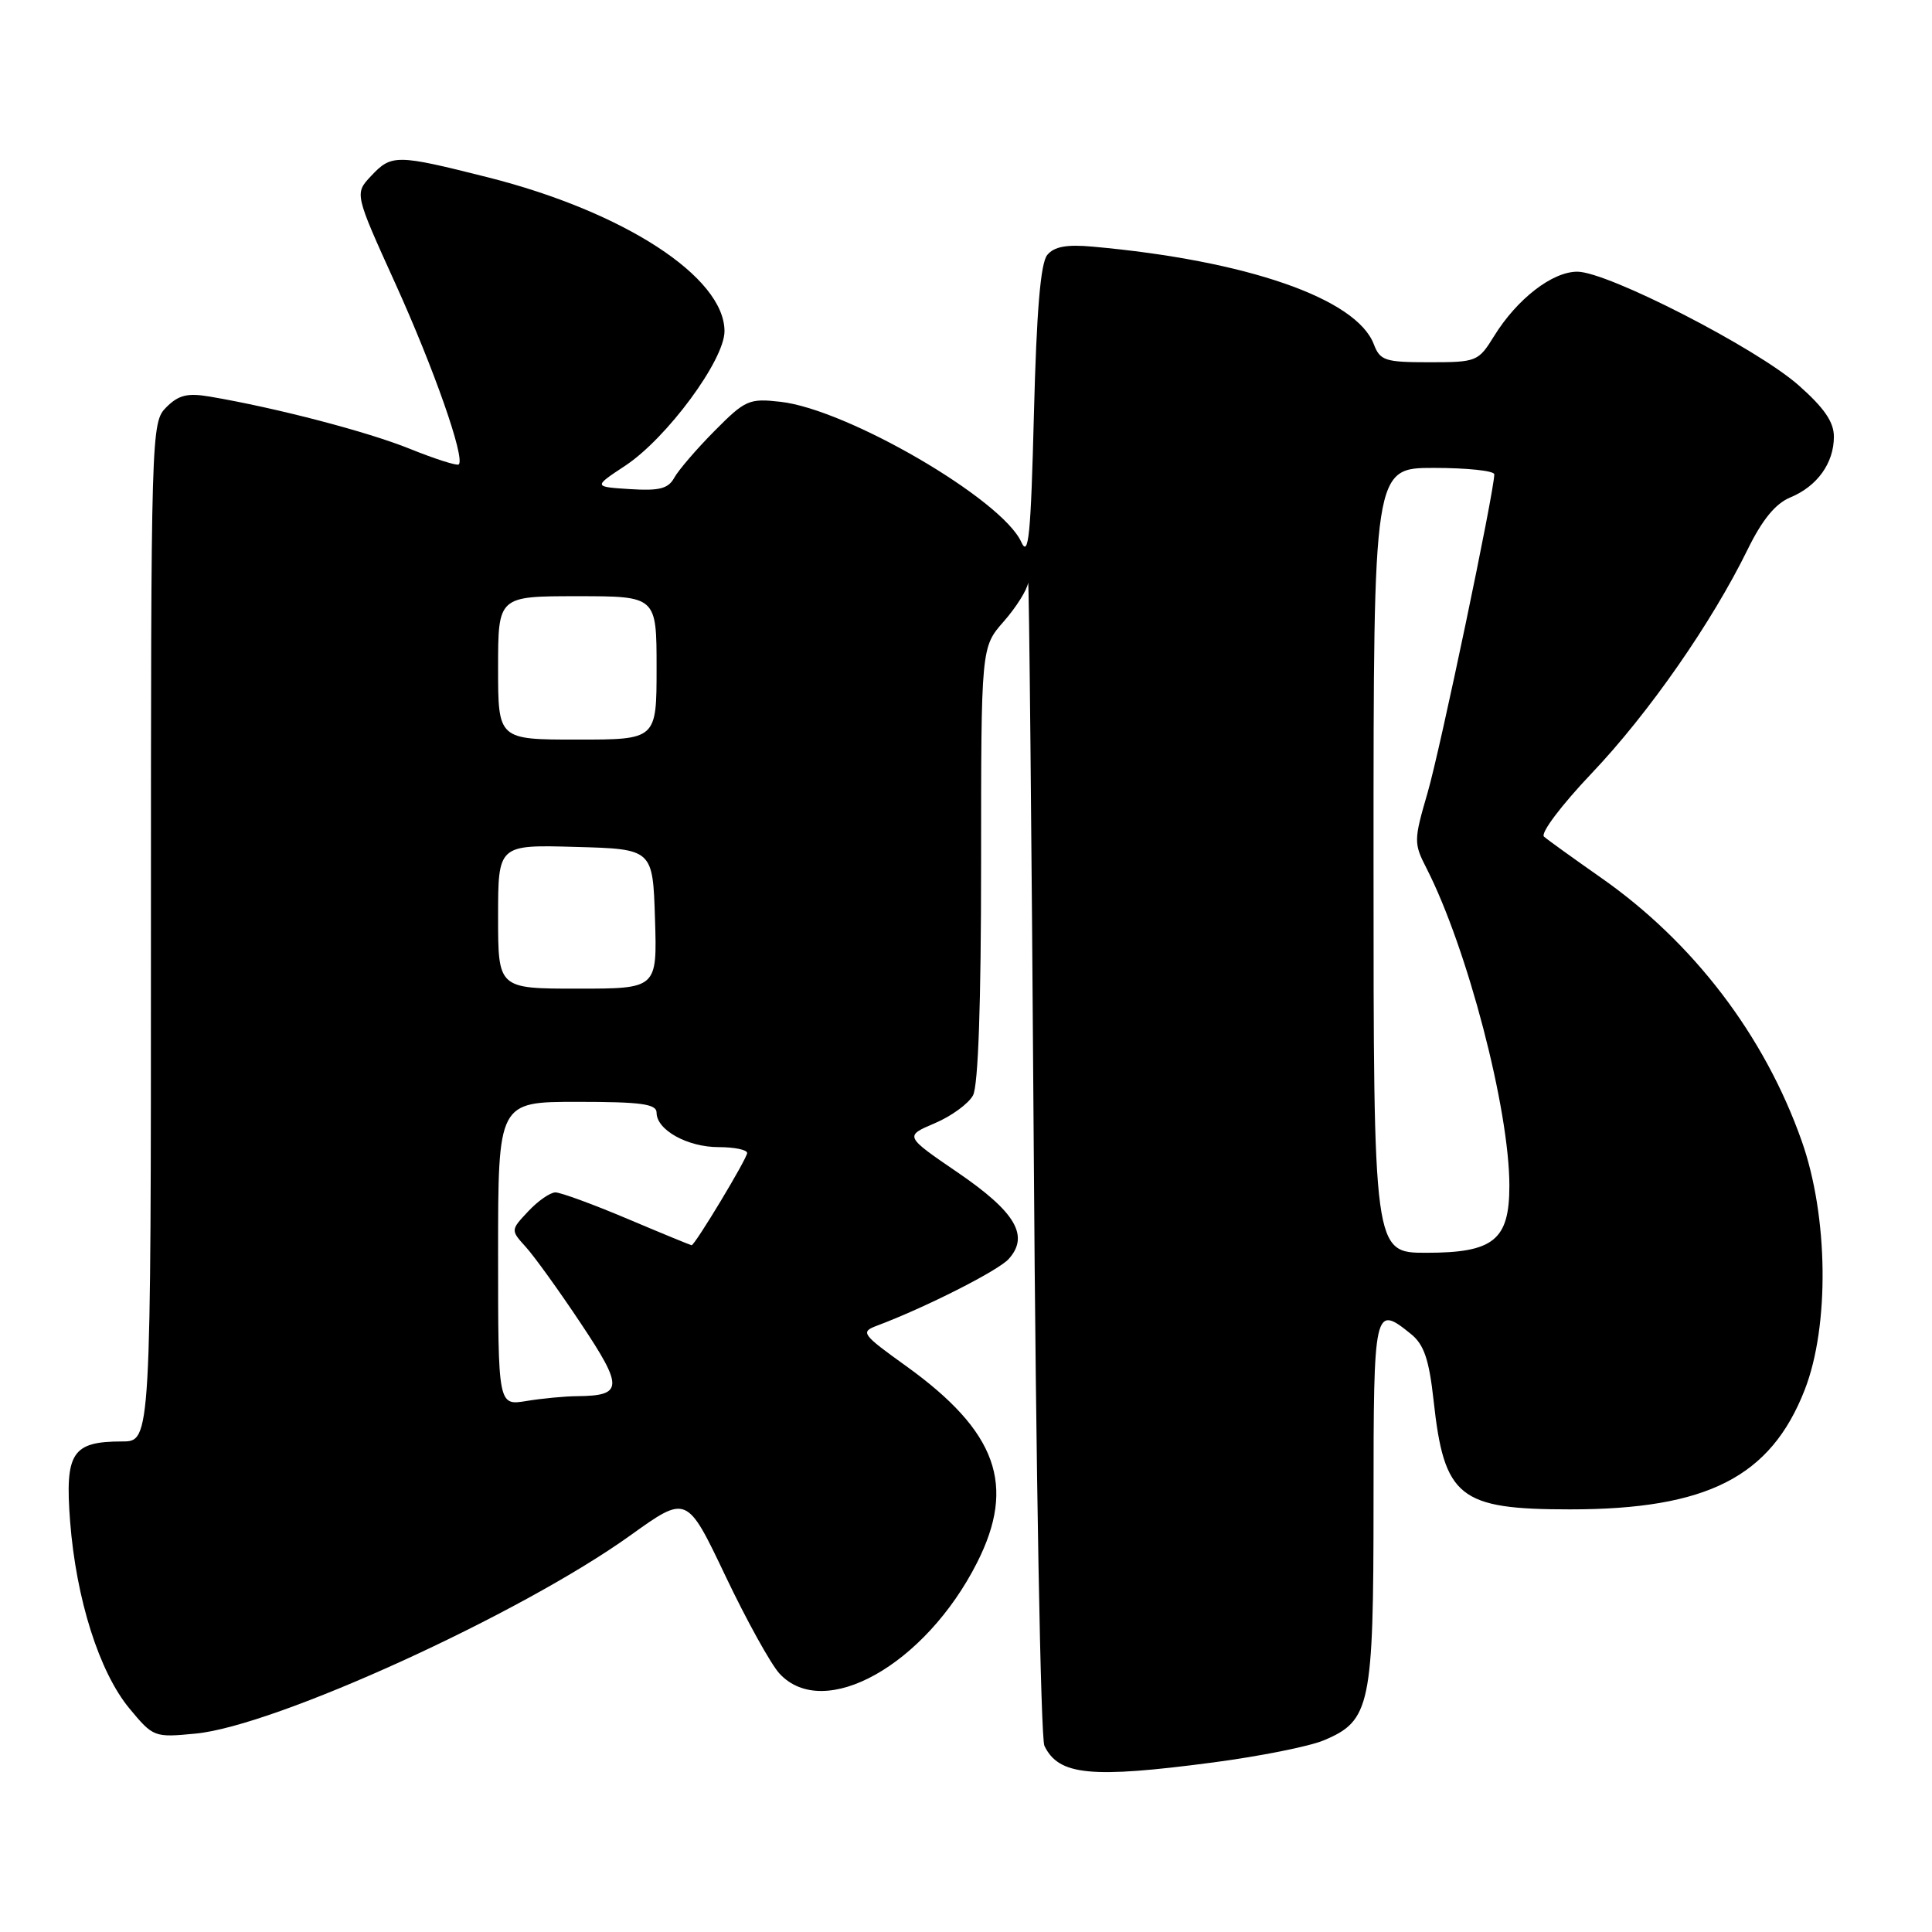 <?xml version="1.0" encoding="UTF-8" standalone="no"?>
<!DOCTYPE svg PUBLIC "-//W3C//DTD SVG 1.1//EN" "http://www.w3.org/Graphics/SVG/1.1/DTD/svg11.dtd" >
<svg xmlns="http://www.w3.org/2000/svg" xmlns:xlink="http://www.w3.org/1999/xlink" version="1.1" viewBox="0 0 256 256">
 <g >
 <path fill="currentColor"
d=" M 160.77 233.53 C 166.91 232.72 173.48 231.41 175.39 230.61 C 181.59 228.02 182.00 226.05 182.00 199.05 C 182.00 173.20 182.09 172.82 186.98 176.78 C 188.69 178.17 189.36 180.14 189.96 185.59 C 191.36 198.43 193.34 200.00 208.04 200.00 C 226.20 200.00 234.62 195.71 239.13 184.17 C 242.44 175.70 242.27 161.16 238.73 151.17 C 233.80 137.21 224.38 124.86 212.14 116.30 C 208.49 113.74 205.09 111.30 204.59 110.86 C 204.08 110.42 206.88 106.70 210.92 102.45 C 218.48 94.49 226.82 82.51 231.58 72.79 C 233.51 68.86 235.26 66.72 237.23 65.91 C 240.80 64.43 243.00 61.36 243.00 57.86 C 243.00 55.91 241.71 54.04 238.30 51.03 C 232.69 46.09 213.01 36.00 209.00 36.00 C 205.68 36.00 201.02 39.61 197.97 44.54 C 195.89 47.91 195.66 48.00 189.39 48.00 C 183.53 48.00 182.87 47.79 182.04 45.62 C 179.74 39.56 165.22 34.51 144.77 32.68 C 141.35 32.37 139.69 32.67 138.77 33.78 C 137.88 34.84 137.35 41.17 137.00 54.86 C 136.59 71.01 136.29 73.96 135.32 71.81 C 132.75 66.15 112.28 54.24 103.42 53.24 C 99.25 52.77 98.75 52.99 94.66 57.12 C 92.27 59.53 89.88 62.32 89.34 63.31 C 88.55 64.75 87.36 65.06 83.48 64.81 C 78.62 64.50 78.62 64.50 82.83 61.72 C 88.34 58.09 96.00 47.72 96.00 43.89 C 96.00 36.71 82.66 28.04 64.62 23.49 C 52.51 20.44 51.88 20.43 49.16 23.33 C 46.98 25.65 46.98 25.65 52.39 37.58 C 57.50 48.85 61.65 60.68 60.79 61.54 C 60.58 61.75 57.67 60.83 54.33 59.48 C 48.70 57.20 36.59 54.04 27.79 52.55 C 24.84 52.05 23.66 52.34 22.04 53.96 C 20.03 55.97 20.00 56.91 20.00 123.50 C 20.00 191.00 20.00 191.00 16.19 191.00 C 9.55 191.00 8.59 192.48 9.29 201.60 C 10.09 211.90 13.15 221.54 17.14 226.37 C 20.31 230.19 20.42 230.24 25.92 229.71 C 36.48 228.71 68.99 213.88 83.55 203.43 C 91.01 198.08 91.01 198.08 96.11 208.79 C 98.91 214.68 102.14 220.51 103.28 221.75 C 109.17 228.15 122.59 220.63 129.46 207.07 C 134.67 196.79 132.11 189.68 120.08 181.02 C 114.20 176.80 113.98 176.50 116.18 175.67 C 122.58 173.27 132.25 168.38 133.65 166.83 C 136.43 163.76 134.58 160.61 126.93 155.38 C 119.85 150.54 119.85 150.54 123.85 148.84 C 126.05 147.91 128.34 146.24 128.93 145.14 C 129.62 143.84 130.00 132.97 130.00 114.45 C 130.00 85.76 130.00 85.76 133.00 82.35 C 134.65 80.47 136.10 78.16 136.23 77.22 C 136.35 76.27 136.69 110.15 136.98 152.50 C 137.26 194.85 137.90 230.33 138.39 231.33 C 140.29 235.26 144.54 235.67 160.77 233.53 Z  M 66.00 166.13 C 66.00 146.00 66.00 146.00 76.50 146.00 C 84.98 146.00 87.00 146.28 87.00 147.44 C 87.00 149.73 91.10 152.00 95.22 152.00 C 97.30 152.00 99.00 152.35 99.00 152.78 C 99.00 153.51 92.08 165.00 91.64 165.00 C 91.53 165.00 87.70 163.43 83.14 161.50 C 78.58 159.57 74.28 158.00 73.60 158.00 C 72.91 158.00 71.29 159.12 70.00 160.50 C 67.65 163.00 67.65 163.00 69.69 165.25 C 70.81 166.49 74.09 171.04 76.97 175.37 C 82.62 183.84 82.57 184.94 76.50 185.00 C 74.85 185.01 71.81 185.30 69.75 185.64 C 66.00 186.26 66.00 186.26 66.00 166.13 Z  M 182.00 114.00 C 182.00 62.00 182.00 62.00 190.00 62.00 C 194.40 62.00 198.00 62.38 198.00 62.85 C 198.00 65.09 190.84 99.29 189.16 105.05 C 187.33 111.34 187.32 111.74 189.02 115.05 C 194.43 125.65 200.00 146.97 200.00 157.11 C 200.00 164.32 197.92 166.00 189.00 166.00 C 182.00 166.00 182.00 166.00 182.00 114.00 Z  M 66.00 121.47 C 66.00 111.93 66.00 111.93 76.25 112.22 C 86.50 112.50 86.50 112.50 86.79 121.75 C 87.08 131.00 87.08 131.00 76.54 131.00 C 66.00 131.00 66.00 131.00 66.00 121.47 Z  M 66.00 88.50 C 66.00 79.00 66.00 79.00 76.50 79.00 C 87.00 79.00 87.00 79.00 87.00 88.50 C 87.00 98.00 87.00 98.00 76.50 98.00 C 66.00 98.00 66.00 98.00 66.00 88.50 Z "/>
</g>
</svg>